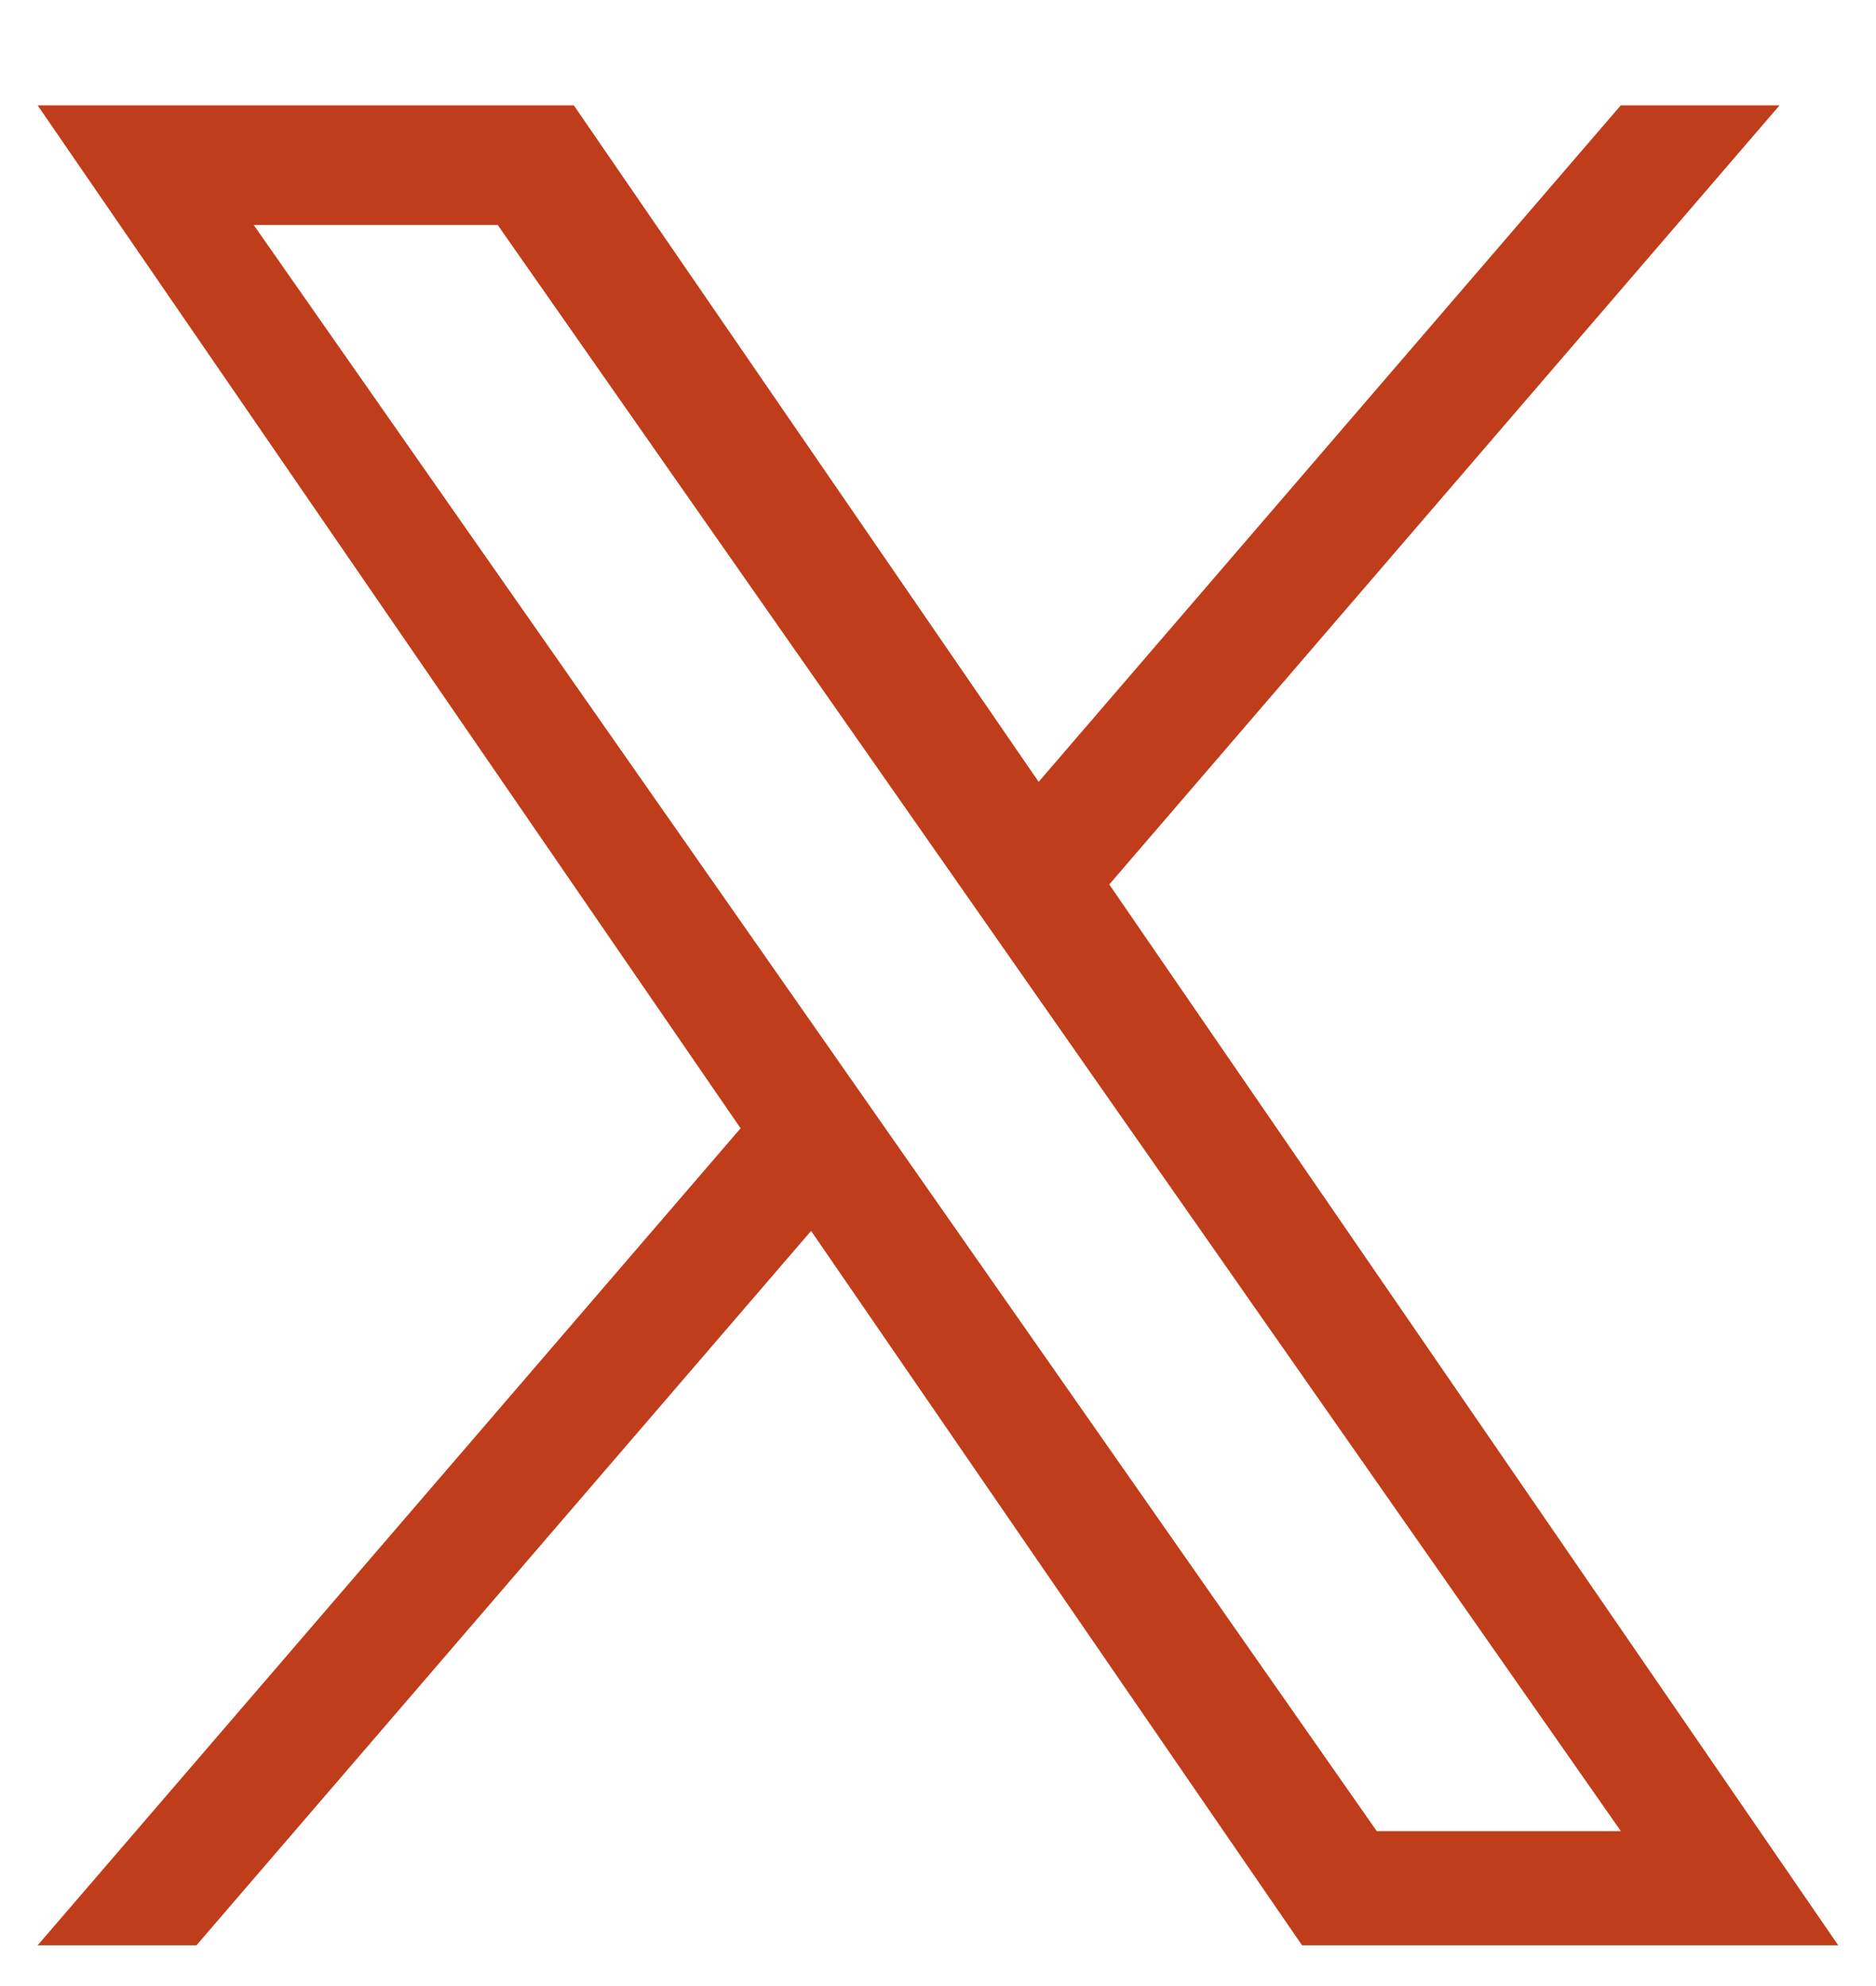 <svg width="17" height="18" viewBox="0 0 17 18" fill="none" xmlns="http://www.w3.org/2000/svg">
<path d="M10.052 8.016L16.126 0.955H14.687L9.412 7.086L5.2 0.955H0.341L6.711 10.226L0.341 17.631H1.78L7.35 11.156L11.799 17.631H16.658L10.052 8.016ZM8.08 10.308L7.435 9.385L2.299 2.039H4.51L8.655 7.967L9.3 8.89L14.688 16.596H12.476L8.08 10.308Z" fill="#BF3D1A"/>
</svg>
